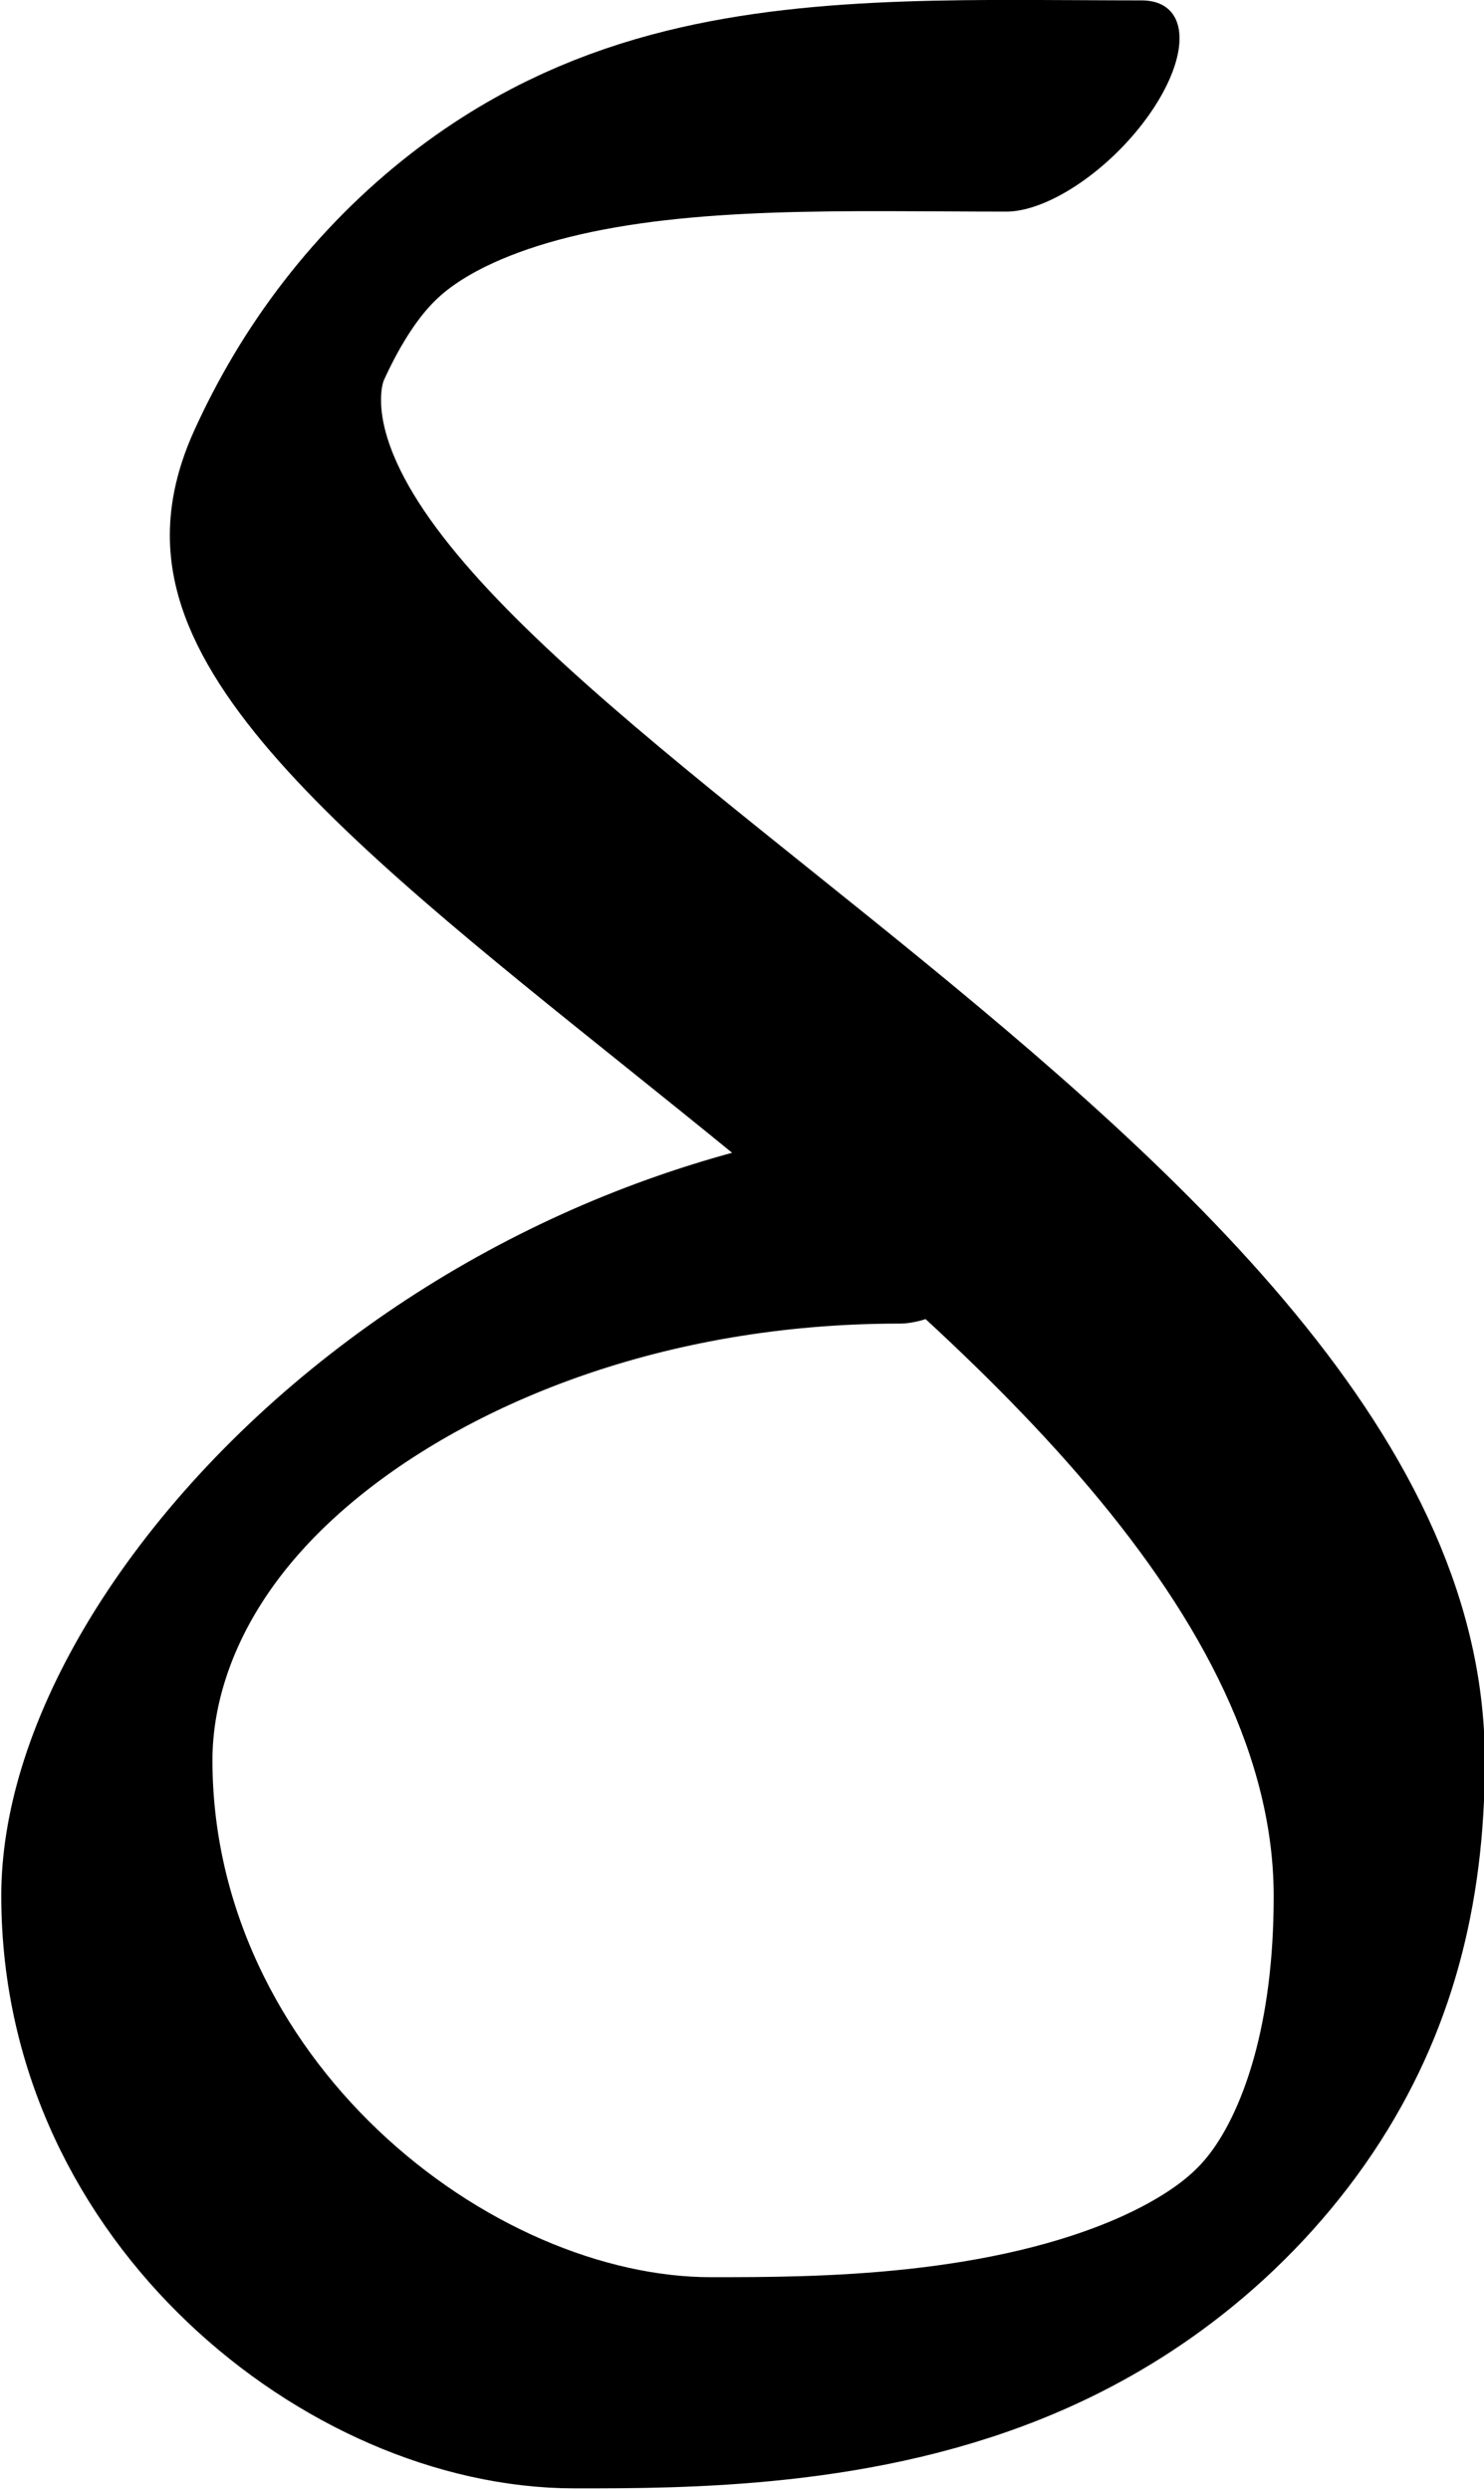 <?xml version="1.0" encoding="UTF-8" standalone="no"?>
<!-- Created with Inkscape (http://www.inkscape.org/) -->

<svg
   width="521.331"
   height="874.544"
   viewBox="0 0 521.331 874.544"
   version="1.1"
   id="svg5"
   sodipodi:docname="drawings.svg"
   inkscape:version="1.2.2 (732a01da63, 2022-12-09, custom)"
   xml:space="preserve"
   xmlns:inkscape="http://www.inkscape.org/namespaces/inkscape"
   xmlns:sodipodi="http://sodipodi.sourceforge.net/DTD/sodipodi-0.dtd"
   xmlns="http://www.w3.org/2000/svg"
   xmlns:svg="http://www.w3.org/2000/svg"><sodipodi:namedview
     id="namedview7"
     pagecolor="#ffffff"
     bordercolor="#000000"
     borderopacity="0.25"
     inkscape:showpageshadow="2"
     inkscape:pageopacity="0.0"
     inkscape:pagecheckerboard="0"
     inkscape:deskcolor="#d1d1d1"
     inkscape:document-units="px"
     showgrid="false"
     inkscape:zoom="0.8409652"
     inkscape:cx="384.08248"
     inkscape:cy="1483.4145"
     inkscape:window-width="3072"
     inkscape:window-height="1849"
     inkscape:window-x="0"
     inkscape:window-y="34"
     inkscape:window-maximized="1"
     inkscape:current-layer="layer44"
     showguides="true"
     inkscape:lockguides="false"><sodipodi:guide
       position="658.469,37.194"
       orientation="0,1"
       inkscape:label="baseline"
       id="guide136"
       inkscape:locked="false" /><sodipodi:guide
       position="-243.521,1084.52"
       orientation="0,1"
       inkscape:label="ascender"
       id="guide138"
       inkscape:locked="false" /><sodipodi:guide
       position="-243.521,837.133"
       orientation="0,1"
       inkscape:label="caps"
       id="guide140"
       inkscape:locked="false" /><sodipodi:guide
       position="-246.436,446.45"
       orientation="0,1"
       inkscape:label="xheight"
       id="guide142"
       inkscape:locked="false" /><sodipodi:guide
       position="-248.111,-788.493"
       orientation="0,1"
       inkscape:label="descender"
       id="guide144"
       inkscape:locked="false" /><sodipodi:guide
       position="37.108,-854.814"
       orientation="-1,0"
       id="guide2100"
       inkscape:locked="false"
       inkscape:label="left"
       inkscape:color="rgb(0,134,229)" /><sodipodi:guide
       position="559.128,553.194"
       orientation="0,1"
       id="guide7691"
       inkscape:locked="false"
       inkscape:label="numeral height"
       inkscape:color="rgb(0,134,229)" /><sodipodi:guide
       position="629.223,1190.455"
       orientation="1,0"
       id="guide679"
       inkscape:locked="false" /><sodipodi:guide
       position="315.68,-83.75"
       orientation="1,0"
       id="guide1356"
       inkscape:locked="false" /><sodipodi:guide
       position="339.428,614.214"
       orientation="-1,0"
       id="guide1358"
       inkscape:locked="false"
       inkscape:label="number width"
       inkscape:color="rgb(0,134,229)" /><sodipodi:guide
       position="-55.642,232.033"
       orientation="0,-1"
       id="guide1360"
       inkscape:locked="false" /><sodipodi:guide
       position="1257.072,420.951"
       orientation="0,-1"
       id="guide1362"
       inkscape:locked="false" /><sodipodi:guide
       position="-42.475,118.655"
       orientation="0,-1"
       id="guide1364"
       inkscape:locked="false" /><sodipodi:guide
       position="139.372,-54.543"
       orientation="1,0"
       id="guide1366"
       inkscape:locked="false" /><sodipodi:guide
       position="559.128,-65.245"
       orientation="1,0"
       id="guide1382"
       inkscape:locked="false" /><sodipodi:guide
       position="719.658,75.07"
       orientation="0,-1"
       id="guide1386"
       inkscape:locked="false" /><sodipodi:guide
       position="-105.585,183.279"
       orientation="0,-1"
       id="guide2852"
       inkscape:locked="false" /><sodipodi:guide
       position="225.405,-23.254"
       orientation="1,0"
       id="guide2856"
       inkscape:locked="false" /><sodipodi:guide
       position="265.725,-30.499"
       orientation="1,0"
       id="guide1674"
       inkscape:locked="false" /><sodipodi:guide
       position="403.234,104.797"
       orientation="1,0"
       id="guide3128"
       inkscape:locked="false" /><sodipodi:guide
       position="484.214,146.417"
       orientation="-1,0"
       id="guide985"
       inkscape:locked="false" /><sodipodi:guide
       position="37.108,295.055"
       orientation="0,-1"
       id="guide1990"
       inkscape:locked="false" /><sodipodi:guide
       position="377.099,-239.459"
       orientation="1,0"
       id="guide2707"
       inkscape:locked="false" /><sodipodi:guide
       position="431.893,-241.233"
       orientation="1,0"
       id="guide2709"
       inkscape:locked="false" /><sodipodi:guide
       position="-81.803,630.385"
       orientation="0,1"
       id="guide2853"
       inkscape:locked="false"
       inkscape:label="tittle"
       inkscape:color="rgb(0,134,229)" /><sodipodi:guide
       position="895.646,874.371"
       orientation="1,0"
       id="guide1774"
       inkscape:locked="false" /></sodipodi:namedview><defs
     id="defs2" /><g
     inkscape:groupmode="layer"
     id="layer45"
     inkscape:label="GlyphLayer-delta"
     transform="translate(-243.521,-315.912)"><g
       id="g54403"
       transform="matrix(0.341,0.341,-0.729,0.729,989.086,65.741)"
       style="display:inline"
       inkscape:export-filename="../310d2b73/delta.svg"
       inkscape:export-xdpi="96"
       inkscape:export-ydpi="96"><path
         style="fill:none;stroke:#000000;stroke-width:92.177;stroke-linecap:round;stroke-linejoin:round;stroke-dasharray:none"
         d="M 399.027,743.361 C 140.504,864.22 131.522,1032.758 270.134,1097.586 c 166.241,77.75 435.647,63.461 561.8,4.484 110.335,-51.581 379.479,-177.406 93.813,-310.983 -317.814,-148.61 -1197.828,40.398 -1294.429,-80.083 -91.164,-113.7 86.151,-184.645 250.079,-261.281"
         id="path54401"
         sodipodi:nodetypes="cssssc" /></g></g></svg>
